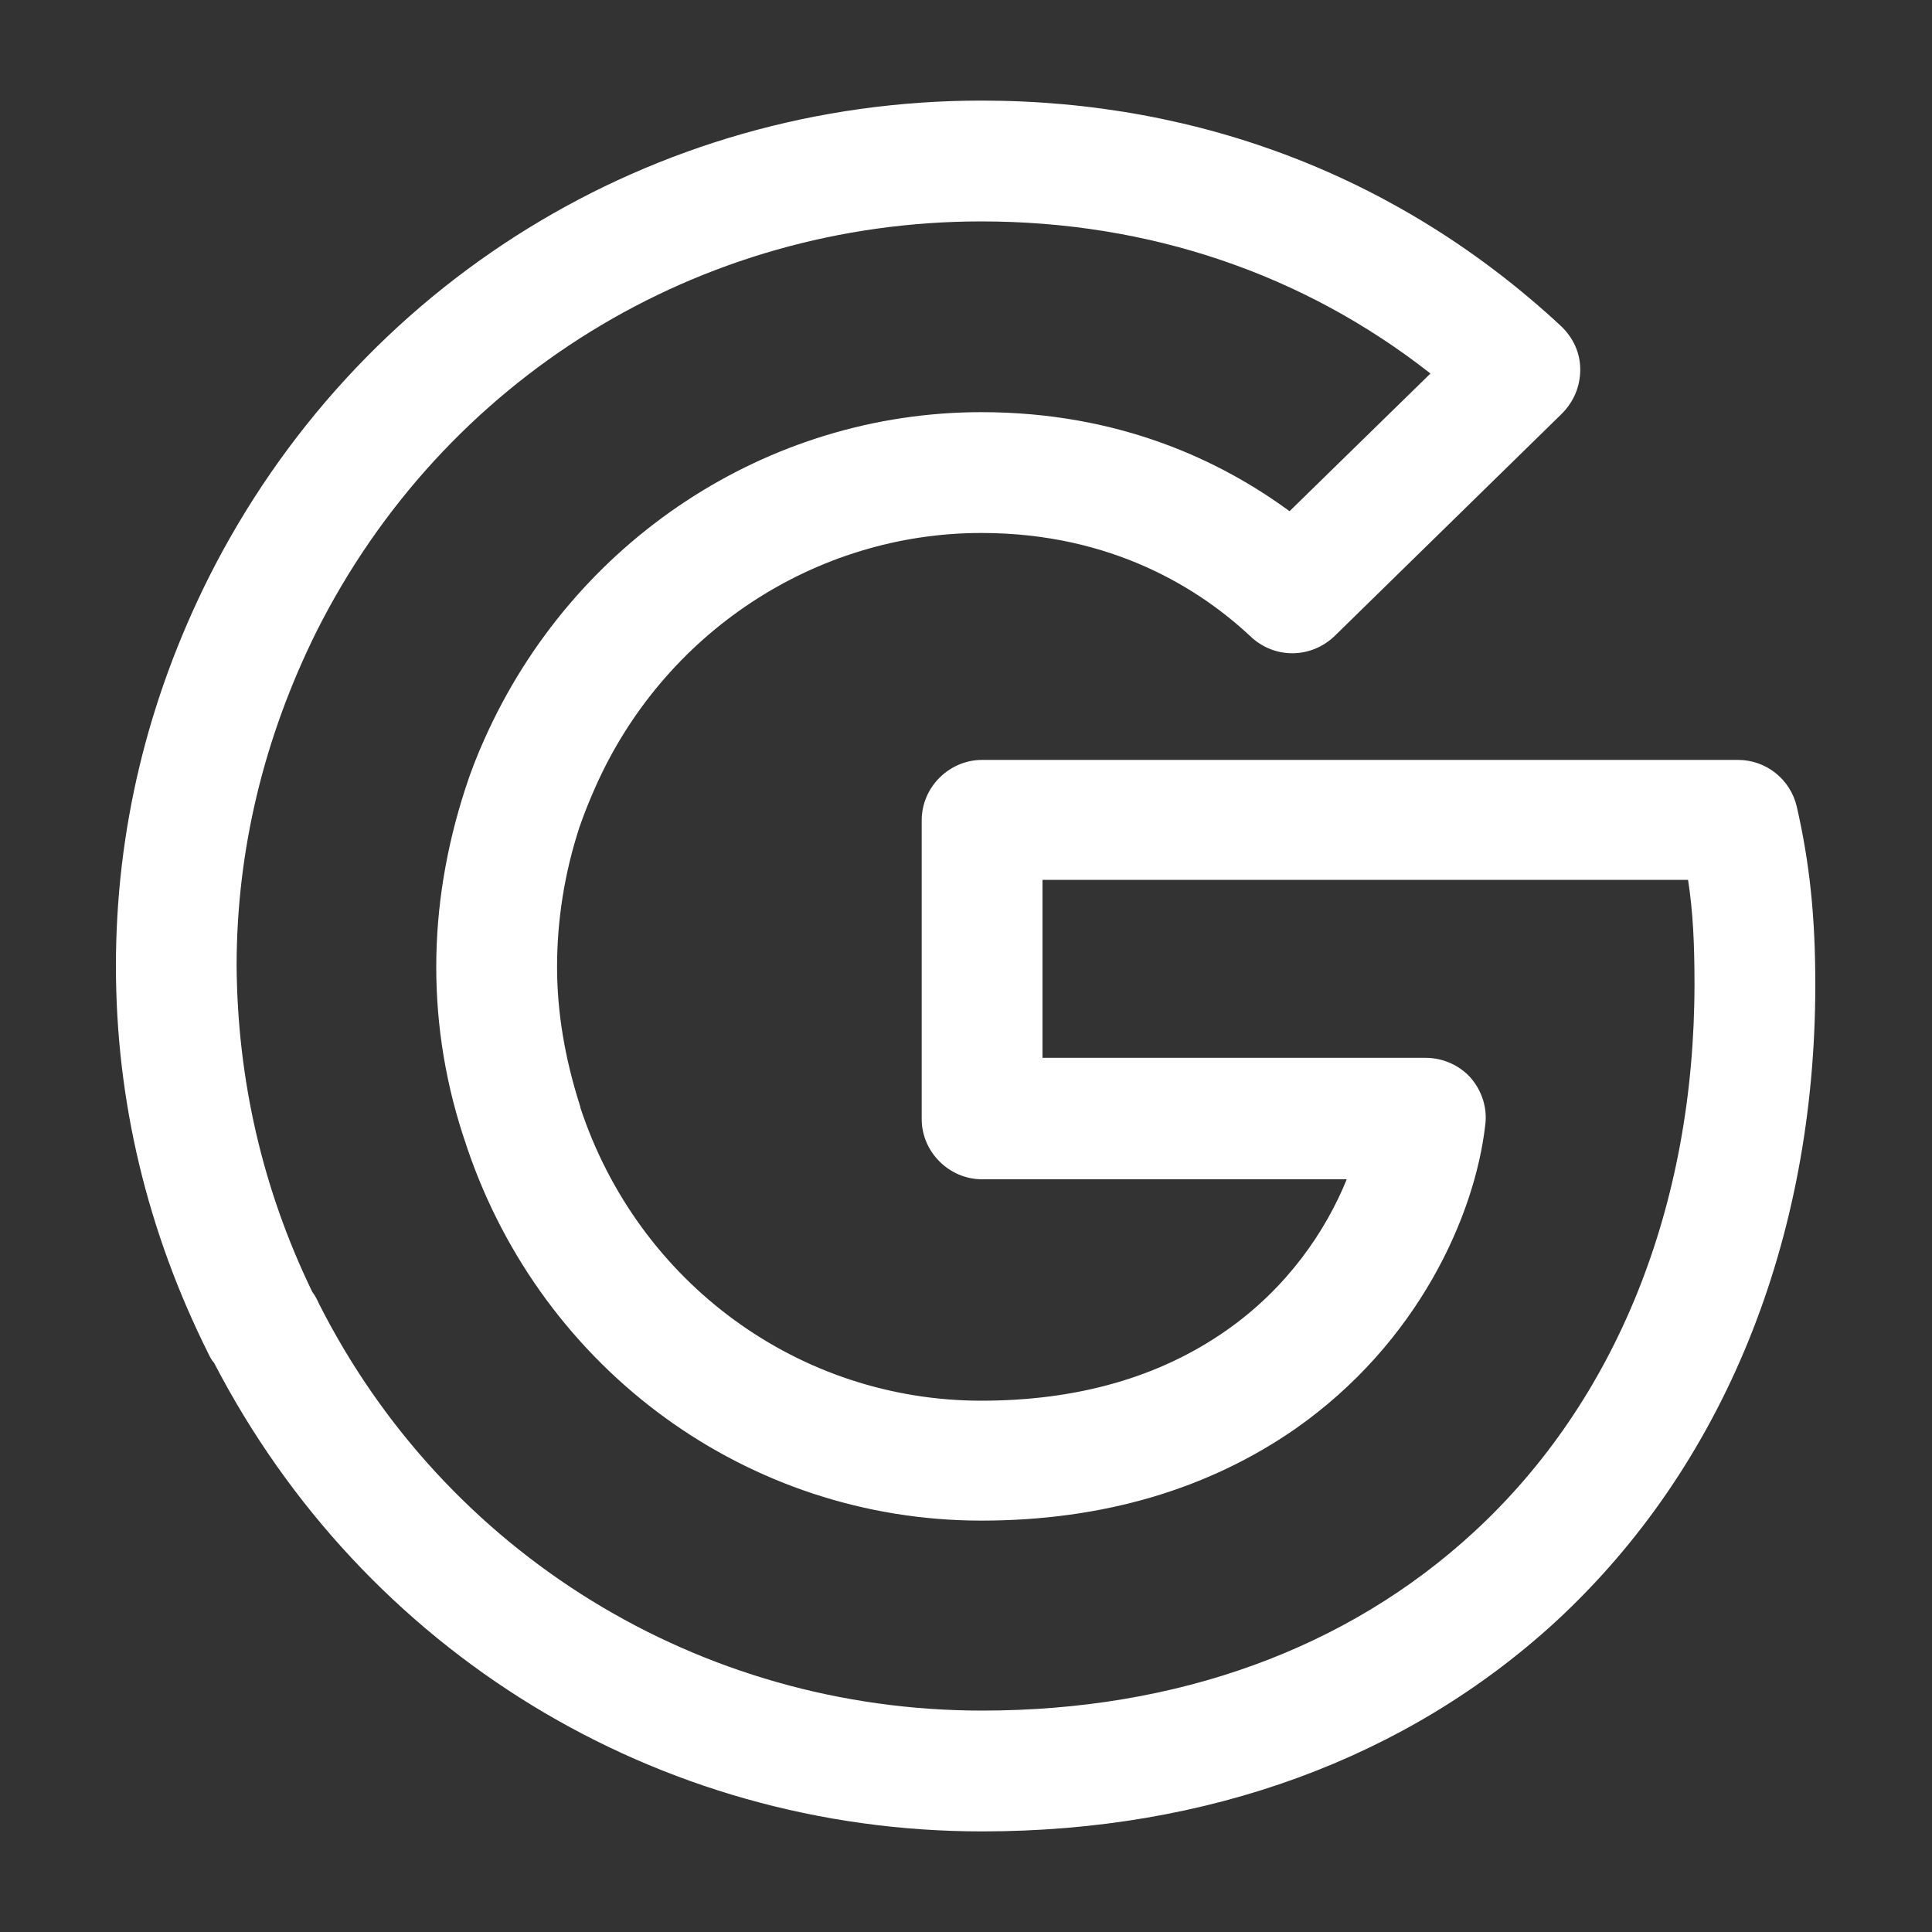 <svg width="15" height="15" viewBox="0 0 15 15" fill="none" xmlns="http://www.w3.org/2000/svg">
<rect x="0" y="0" width="15" height="15" fill="#333333" stroke="none"/>
<path d="M7.625 14.219C5.1 14.219 2.825 12.825 1.662 10.581C1.644 10.562 1.631 10.537 1.619 10.512C1.144 9.562 0.9 8.55 0.9 7.5C0.9 6.45 1.144 5.438 1.619 4.487C2.769 2.2 5.069 0.781 7.619 0.781C9.331 0.781 10.887 1.387 12.119 2.531C12.212 2.619 12.269 2.737 12.269 2.869C12.269 3 12.219 3.119 12.125 3.213L10.362 4.938C10.181 5.112 9.9 5.119 9.712 4.944C9.319 4.575 8.637 4.138 7.619 4.138C6.331 4.138 5.15 4.913 4.619 6.119C4.575 6.219 4.537 6.312 4.5 6.419C4.381 6.781 4.325 7.15 4.325 7.506C4.325 7.863 4.387 8.219 4.5 8.575C4.5 8.581 4.506 8.588 4.506 8.6C4.956 9.963 6.206 10.875 7.619 10.875C8.362 10.875 9 10.694 9.519 10.331C9.994 10 10.294 9.556 10.456 9.156H7.625C7.369 9.156 7.156 8.944 7.156 8.688V6.369C7.156 6.112 7.369 5.9 7.625 5.9H13.494C13.712 5.9 13.9 6.05 13.95 6.262C14.05 6.7 14.094 7.113 14.094 7.644C14.094 9.631 13.381 11.387 12.081 12.588C10.925 13.65 9.381 14.219 7.625 14.219ZM2.425 10.031C2.444 10.056 2.462 10.088 2.475 10.119C3.456 12.062 5.431 13.281 7.625 13.281C9.144 13.281 10.462 12.8 11.444 11.894C12.55 10.875 13.156 9.363 13.156 7.638C13.156 7.325 13.144 7.075 13.106 6.831H8.094V8.213H11.069C11.2 8.213 11.331 8.269 11.419 8.369C11.506 8.469 11.55 8.606 11.531 8.738C11.45 9.438 11.012 10.425 10.056 11.094C9.381 11.562 8.562 11.806 7.619 11.806C5.812 11.806 4.212 10.644 3.625 8.906C3.625 8.9 3.619 8.894 3.619 8.887C3.462 8.431 3.387 7.969 3.387 7.506C3.387 7.05 3.462 6.587 3.612 6.125C3.656 5.987 3.706 5.862 3.762 5.737C4.45 4.194 5.962 3.2 7.619 3.2C8.687 3.2 9.475 3.575 10.012 3.969L11.106 2.9C10.119 2.125 8.919 1.719 7.619 1.719C5.425 1.719 3.444 2.938 2.456 4.906C2.05 5.725 1.837 6.6 1.837 7.5C1.844 8.381 2.037 9.231 2.425 10.031Z" fill="white"/>
</svg>
